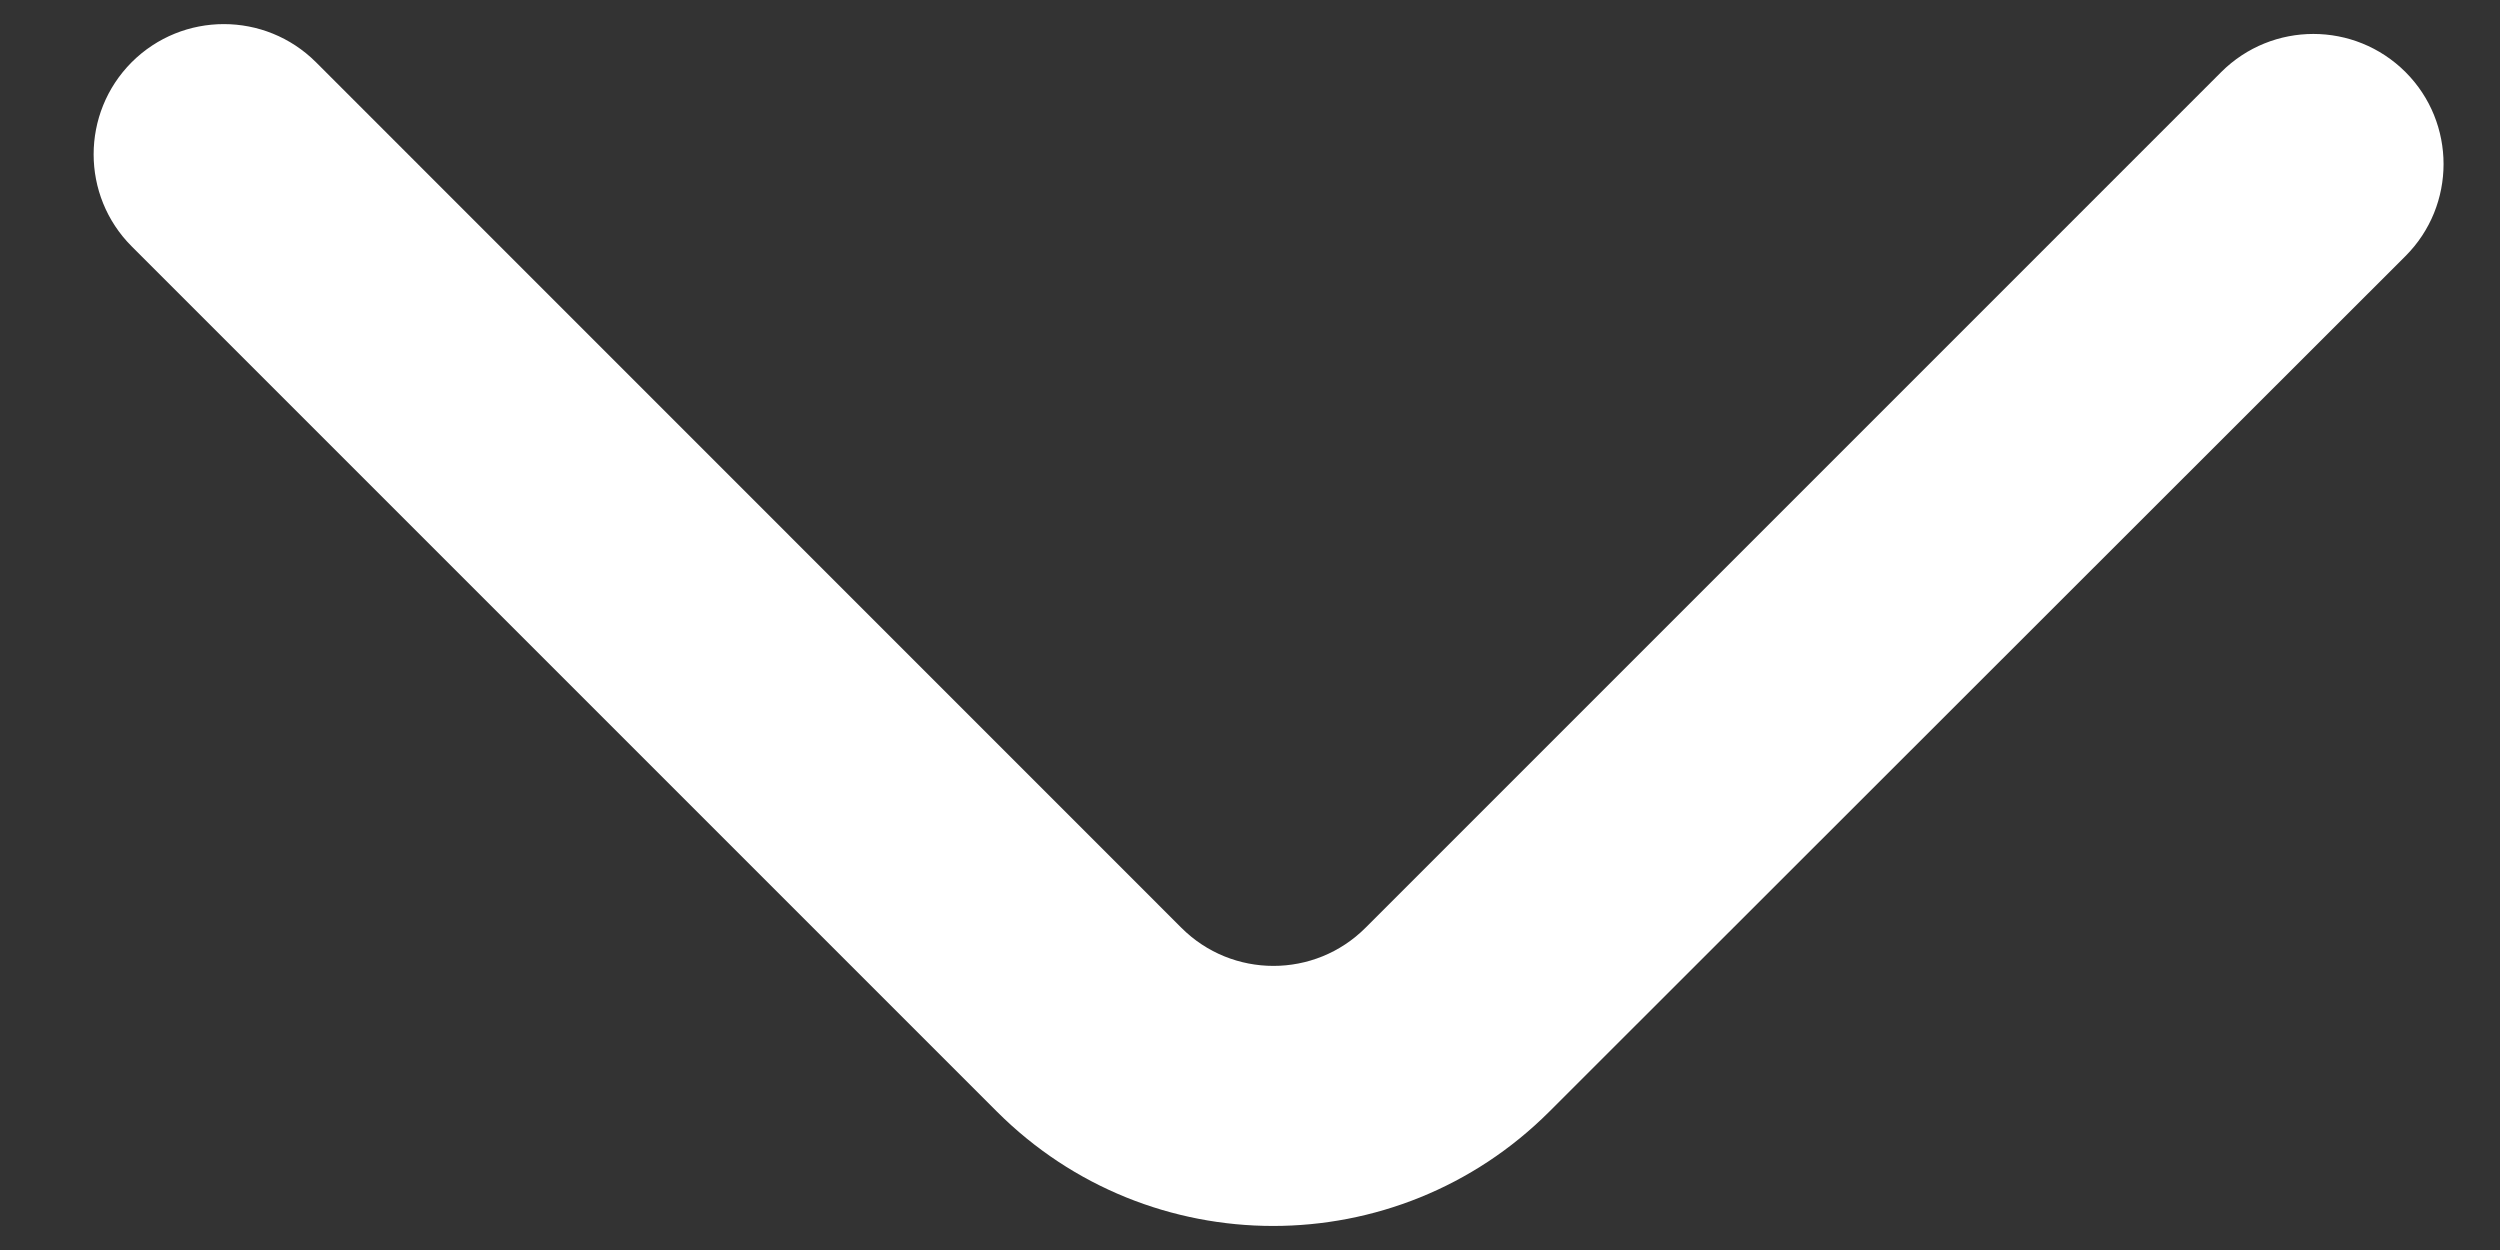 <svg width="16" height="8" viewBox="0 0 16 8" fill="none" xmlns="http://www.w3.org/2000/svg">
<rect x="0" y="0" width="16" height="8" fill="#333333" stroke="none"/>
<path d="M0.843 0.398C0.518 0.724 0.518 1.252 0.843 1.577L6.38 7.114C7.356 8.09 8.939 8.09 9.915 7.115L15.395 1.639C15.72 1.314 15.72 0.786 15.395 0.461C15.069 0.136 14.542 0.136 14.216 0.461L8.739 5.938C8.414 6.263 7.886 6.263 7.561 5.938L2.022 0.398C1.696 0.073 1.169 0.073 0.843 0.398Z" fill="white"/>
</svg>
